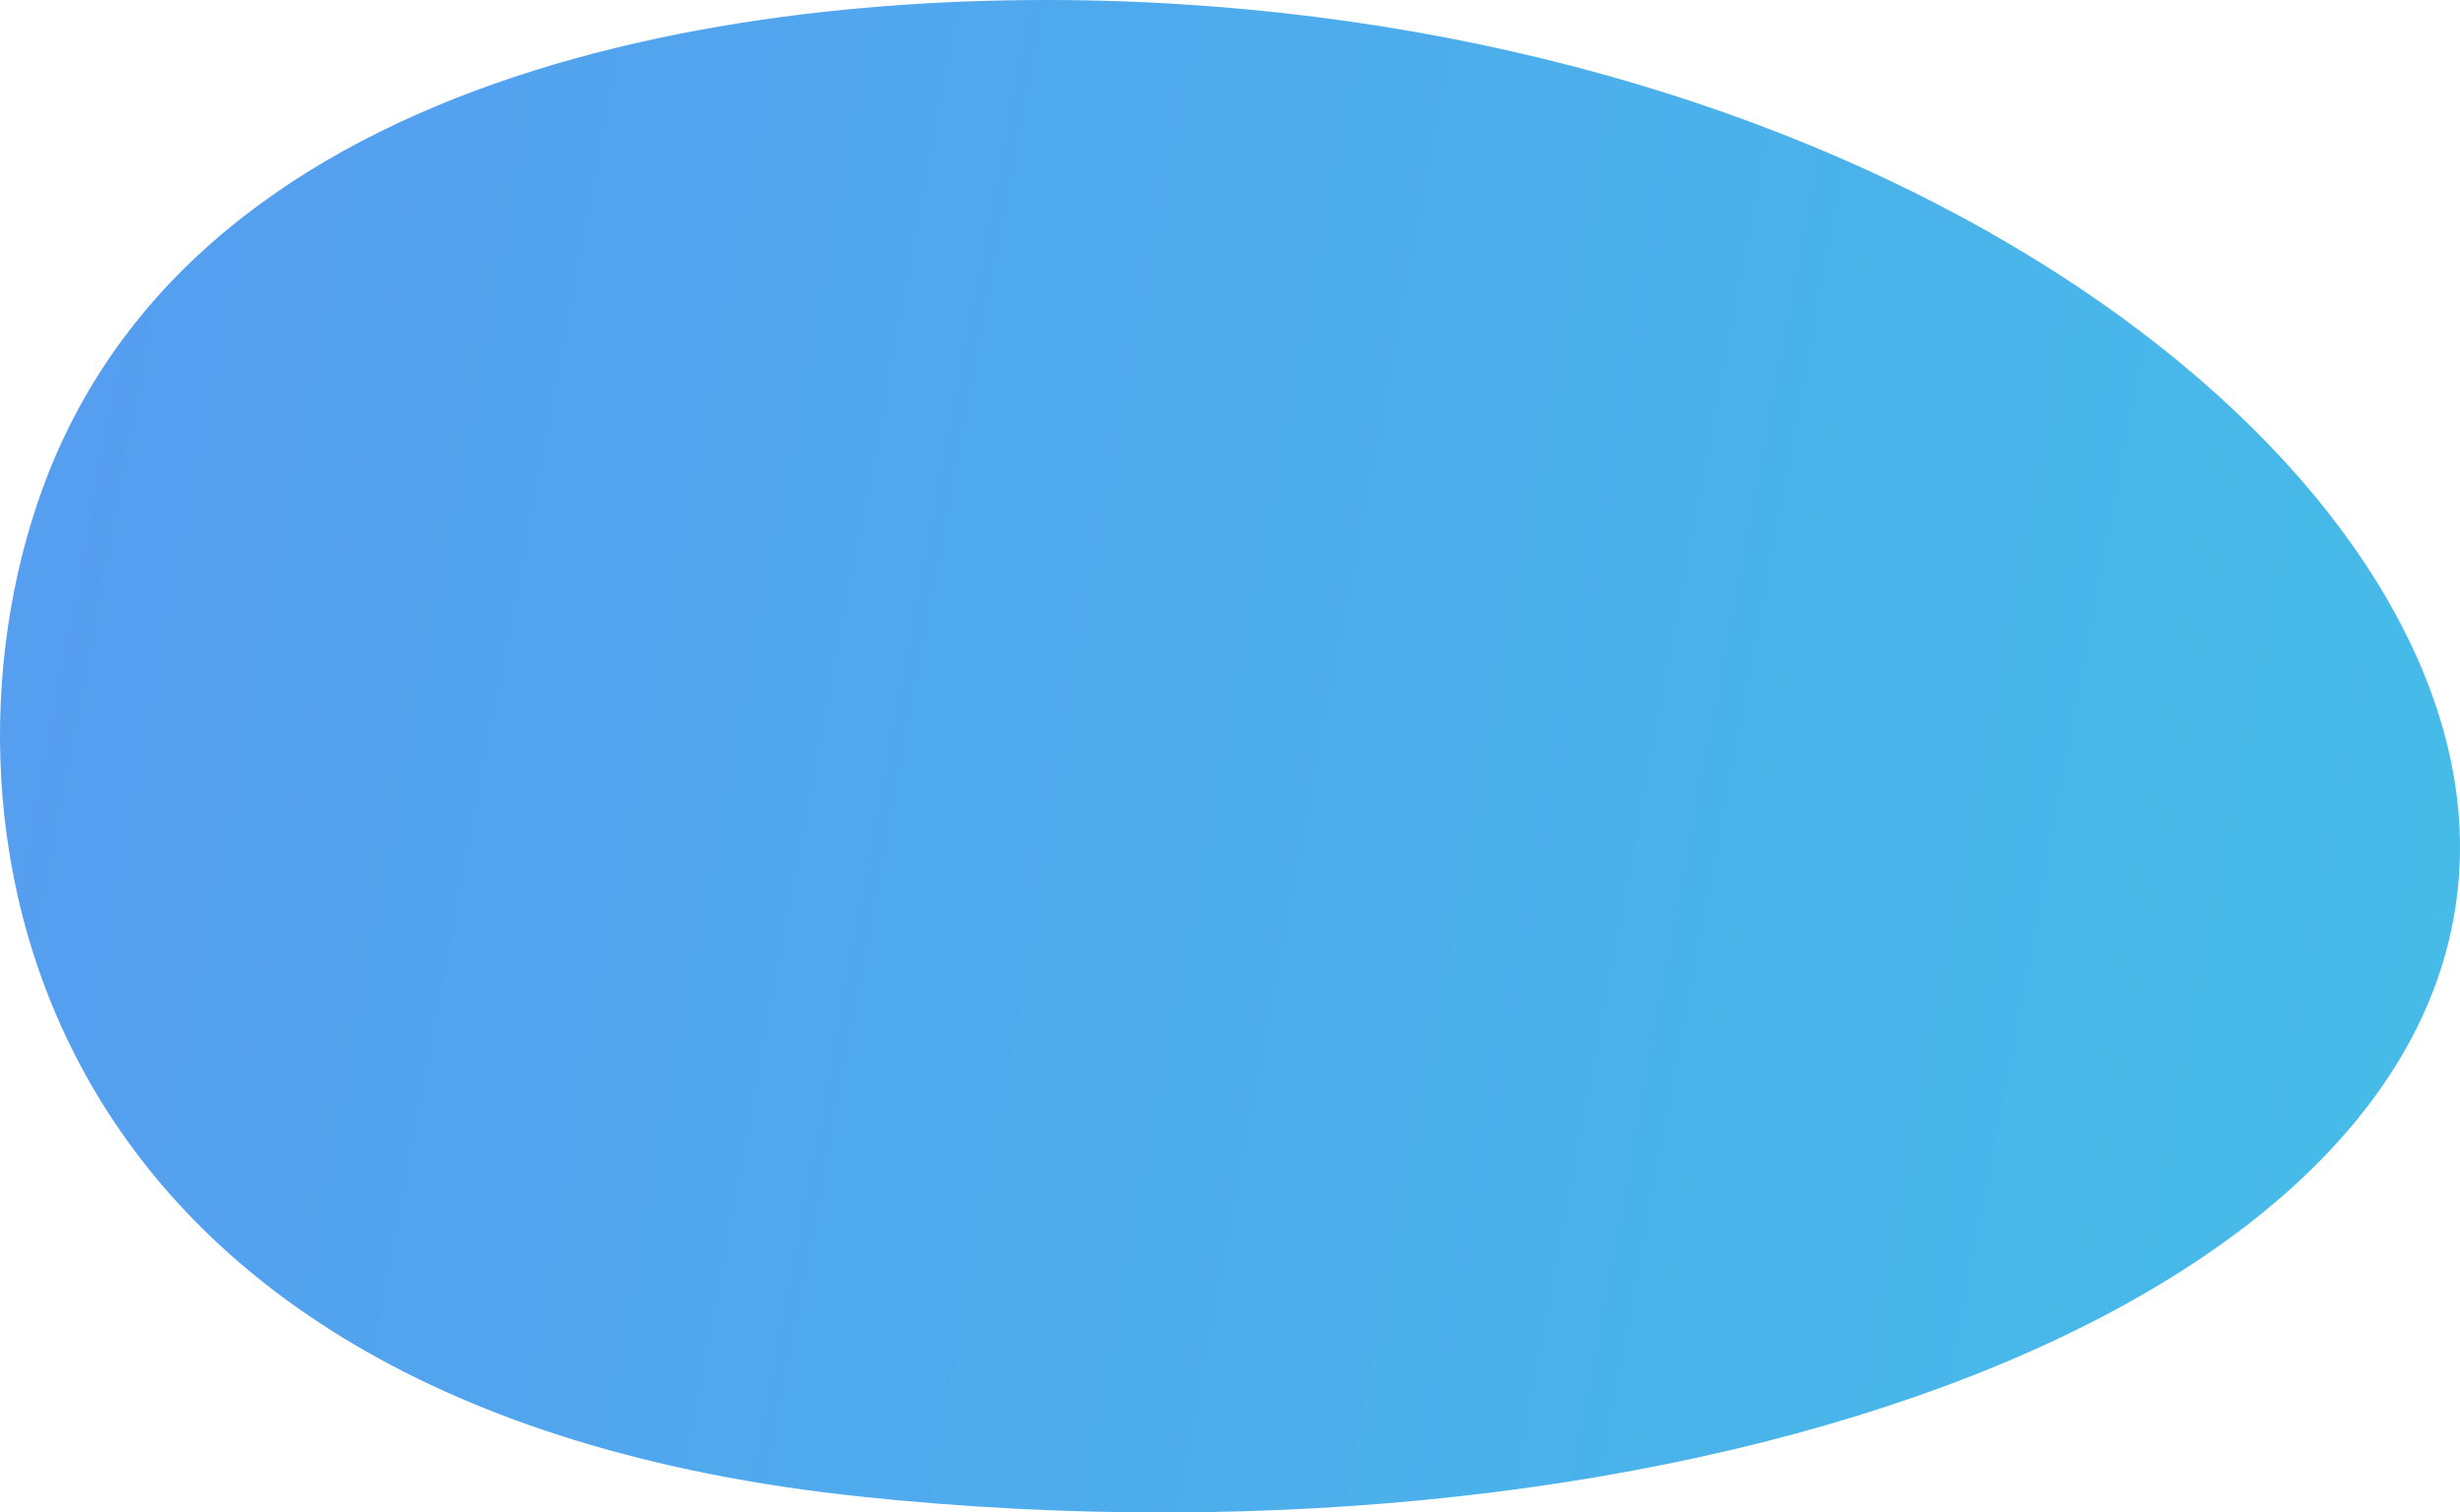 <svg width="587" height="361" viewBox="0 0 587 361" fill="none" xmlns="http://www.w3.org/2000/svg">
<path opacity="0.85" d="M11.455 113.194C51.444 11.389 190.926 -4.474 280.424 0.923C460.847 11.803 587 113.194 587 202.155C587 311.572 402.845 377.908 205.684 357.241C1.459 335.833 -19.336 191.585 11.455 113.194Z" fill="url(#paint0_linear_92_373)" fill-opacity="0.86"/>
<defs>
<linearGradient id="paint0_linear_92_373" x1="0" y1="0" x2="632.459" y2="118.62" gradientUnits="userSpaceOnUse">
<stop stop-color="#1777EA"/>
<stop offset="1" stop-color="#00A4DF"/>
</linearGradient>
</defs>
</svg>
